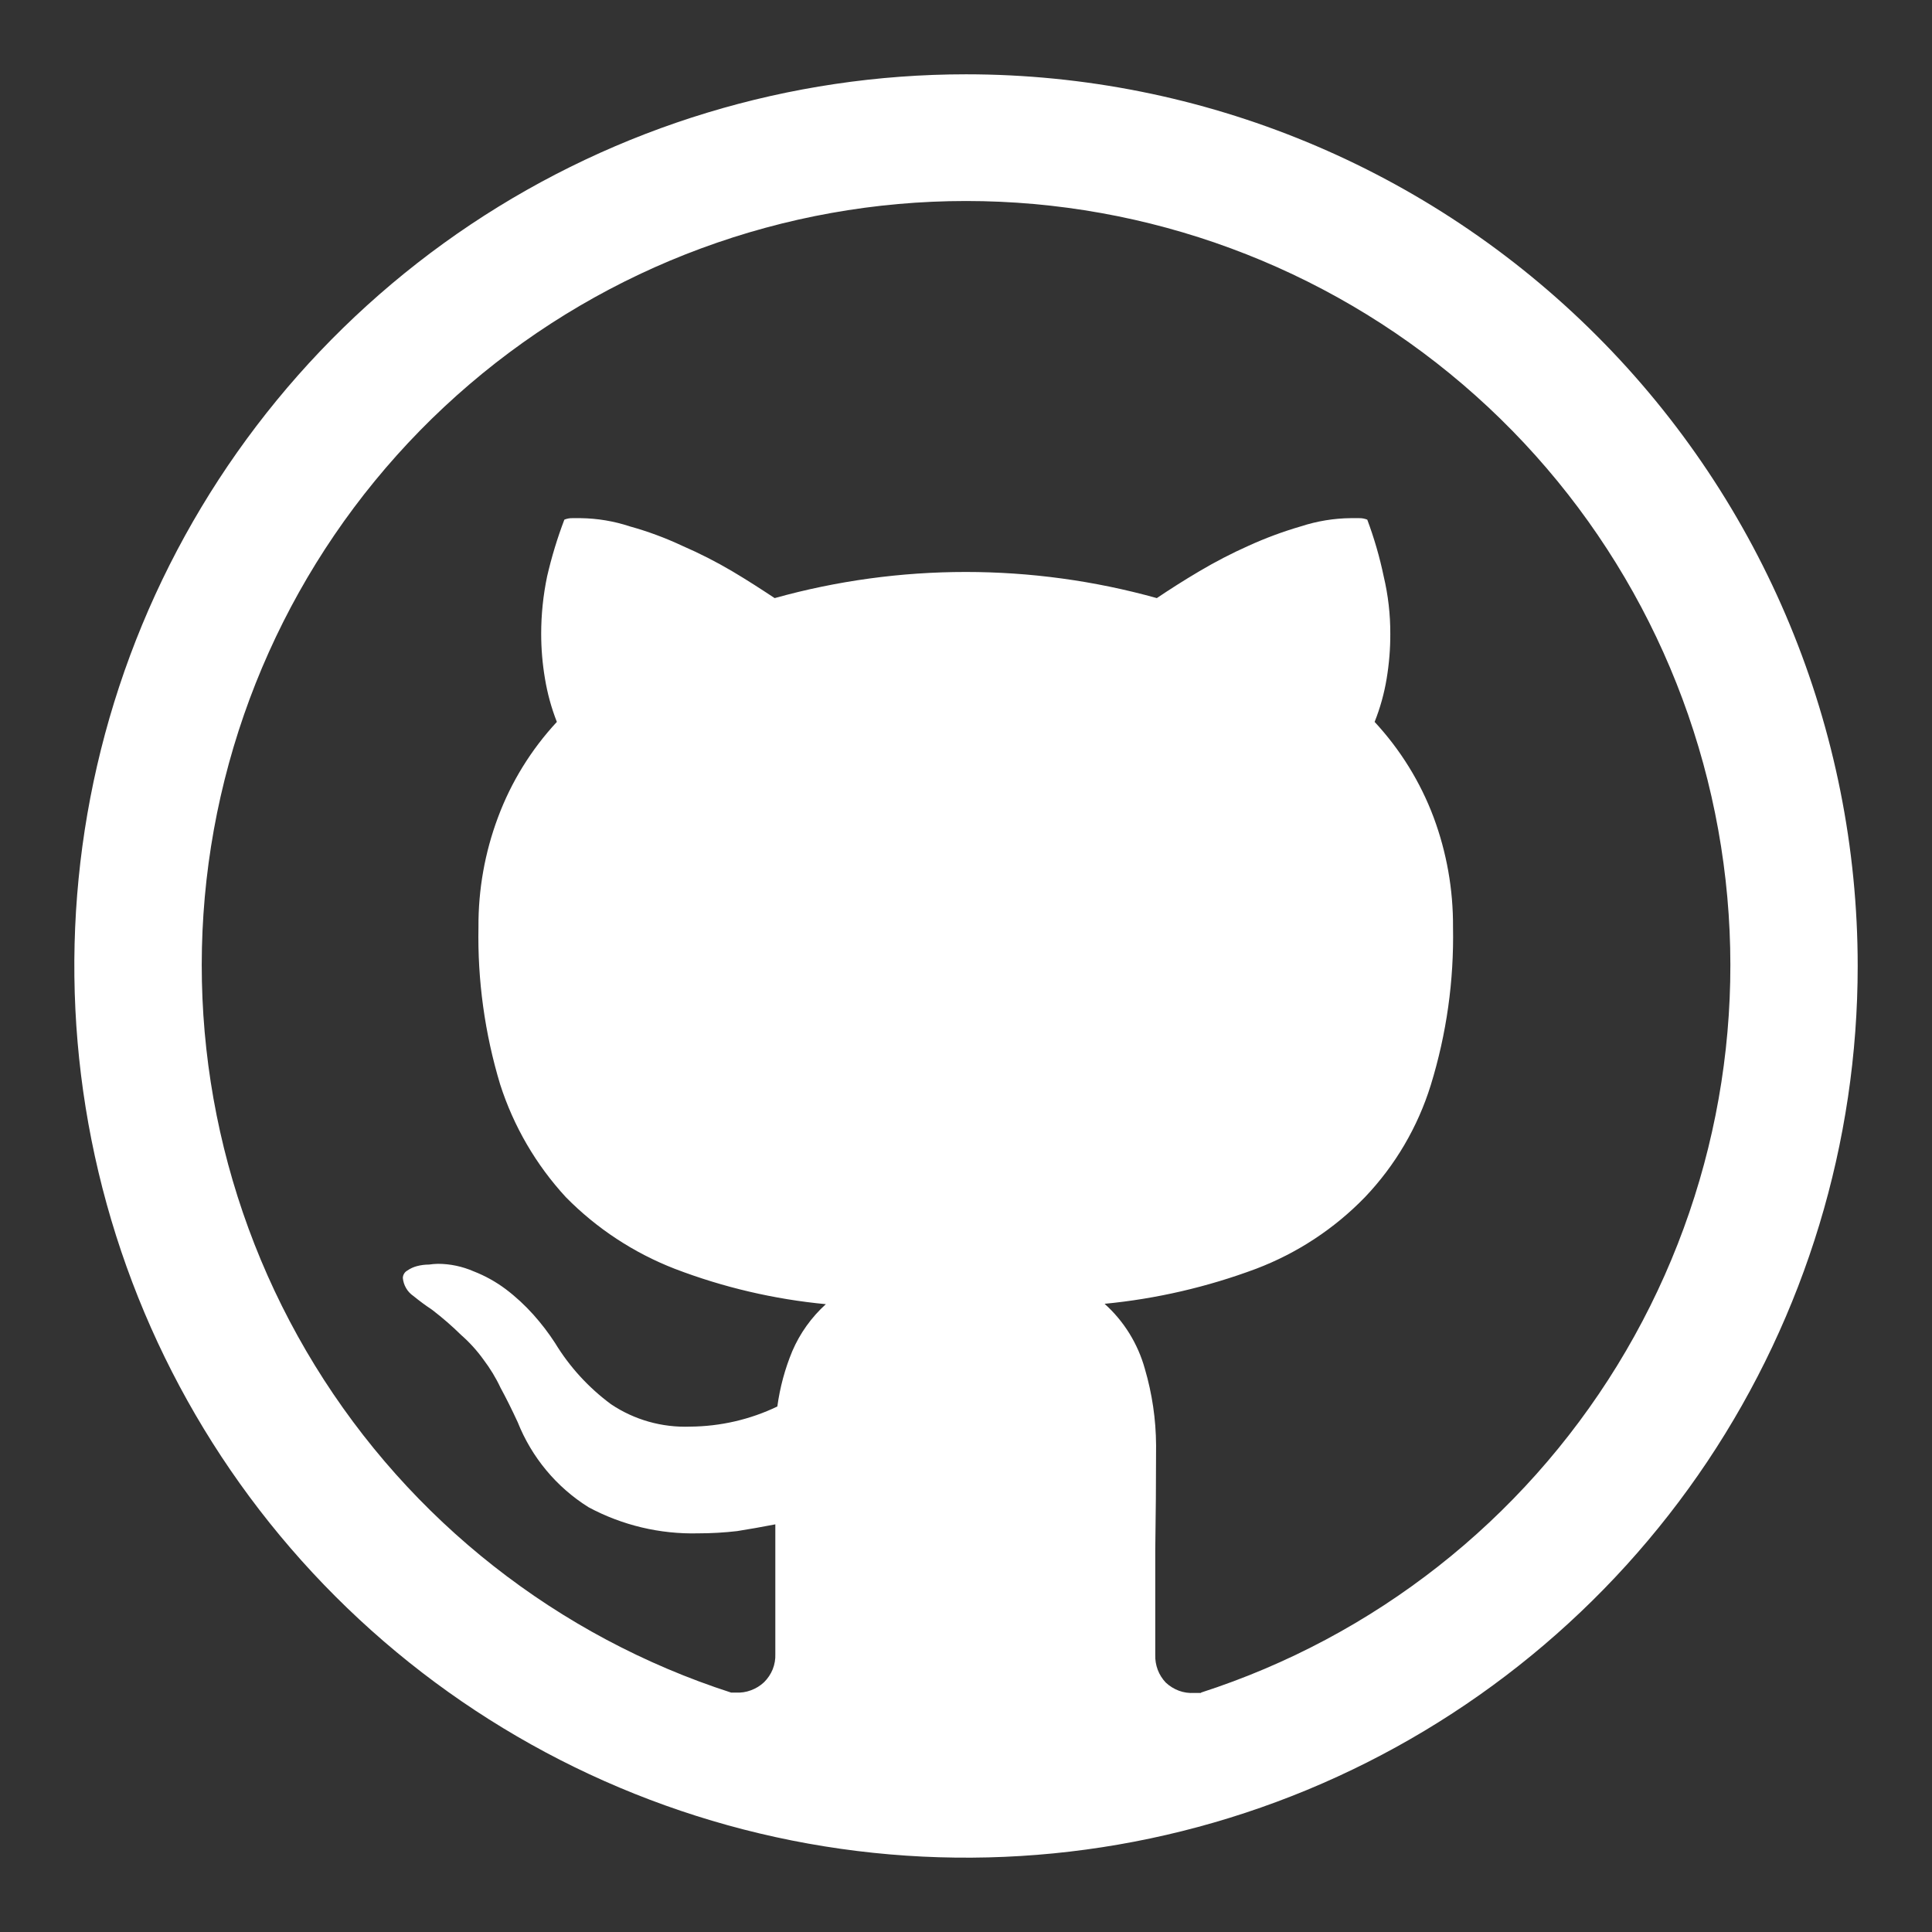 <svg width="26" height="26" viewBox="0 0 26 26" fill="none" xmlns="http://www.w3.org/2000/svg">
<rect x="0" y="0" width="26" height="26" fill="#333333" stroke="none"/>
<path d="M13 1C10.627 1 8.307 1.704 6.333 3.022C4.36 4.341 2.822 6.215 1.913 8.408C1.005 10.601 0.768 13.013 1.231 15.341C1.694 17.669 2.836 19.807 4.515 21.485C6.193 23.163 8.331 24.306 10.659 24.769C12.987 25.232 15.399 24.995 17.592 24.087C19.785 23.178 21.659 21.64 22.978 19.667C24.296 17.693 25 15.373 25 13C25 9.817 23.736 6.765 21.485 4.515C19.235 2.264 16.183 1 13 1V1ZM16.163 22.783H16.07C16 22.787 15.93 22.777 15.865 22.753C15.799 22.728 15.739 22.691 15.688 22.643C15.641 22.593 15.604 22.535 15.58 22.471C15.556 22.407 15.545 22.339 15.547 22.271V20.865C15.554 20.398 15.558 19.926 15.558 19.449C15.556 19.101 15.505 18.755 15.407 18.421C15.313 18.083 15.126 17.78 14.865 17.546C15.562 17.479 16.247 17.32 16.903 17.075C17.456 16.865 17.957 16.536 18.369 16.111C18.776 15.684 19.079 15.168 19.254 14.605C19.467 13.915 19.568 13.197 19.554 12.475C19.557 11.972 19.469 11.472 19.293 10.999C19.115 10.524 18.845 10.088 18.499 9.715C18.574 9.527 18.628 9.332 18.661 9.133C18.694 8.933 18.711 8.731 18.71 8.529C18.711 8.269 18.681 8.009 18.621 7.756C18.567 7.497 18.493 7.242 18.4 6.993C18.364 6.979 18.327 6.972 18.289 6.973H18.179C17.95 6.975 17.723 7.013 17.505 7.084C17.265 7.154 17.03 7.241 16.802 7.345C16.575 7.446 16.354 7.561 16.141 7.687C15.926 7.814 15.736 7.936 15.568 8.049C13.886 7.58 12.107 7.58 10.425 8.049C10.254 7.936 10.067 7.814 9.853 7.687C9.636 7.559 9.412 7.445 9.181 7.345C8.953 7.238 8.718 7.151 8.476 7.084C8.262 7.013 8.039 6.976 7.814 6.973H7.705C7.667 6.972 7.63 6.979 7.595 6.993C7.5 7.242 7.423 7.497 7.363 7.756C7.31 8.01 7.283 8.269 7.283 8.529C7.283 8.731 7.3 8.933 7.334 9.133C7.367 9.332 7.42 9.527 7.494 9.715C7.148 10.088 6.879 10.524 6.702 10.999C6.525 11.471 6.436 11.972 6.439 12.475C6.425 13.193 6.524 13.908 6.731 14.594C6.912 15.158 7.214 15.676 7.615 16.111C8.03 16.533 8.53 16.861 9.081 17.075C9.734 17.325 10.418 17.485 11.114 17.551C10.92 17.727 10.765 17.943 10.662 18.184C10.563 18.422 10.496 18.672 10.461 18.928C10.095 19.104 9.693 19.196 9.287 19.199C8.909 19.213 8.536 19.108 8.222 18.897C7.921 18.674 7.665 18.395 7.47 18.074C7.383 17.939 7.285 17.812 7.178 17.692C7.065 17.566 6.941 17.451 6.806 17.349C6.674 17.25 6.528 17.169 6.374 17.109C6.222 17.043 6.058 17.008 5.893 17.008C5.852 17.009 5.812 17.012 5.773 17.018C5.718 17.018 5.664 17.025 5.611 17.039C5.565 17.051 5.521 17.071 5.481 17.099C5.463 17.109 5.448 17.123 5.438 17.141C5.427 17.158 5.422 17.178 5.421 17.198C5.426 17.246 5.44 17.293 5.465 17.335C5.489 17.377 5.522 17.412 5.562 17.44C5.654 17.514 5.731 17.571 5.793 17.611L5.822 17.632C5.956 17.735 6.084 17.846 6.205 17.965C6.317 18.063 6.418 18.174 6.505 18.295C6.595 18.414 6.673 18.541 6.736 18.676C6.809 18.81 6.886 18.964 6.967 19.139C7.155 19.612 7.489 20.014 7.921 20.284C8.374 20.527 8.882 20.648 9.397 20.635C9.571 20.635 9.746 20.625 9.919 20.605C10.091 20.577 10.262 20.548 10.434 20.514V22.257C10.437 22.328 10.425 22.398 10.399 22.464C10.373 22.529 10.333 22.588 10.283 22.638C10.232 22.686 10.172 22.723 10.106 22.747C10.04 22.772 9.971 22.782 9.901 22.778H9.839C7.507 22.025 5.521 20.464 4.238 18.376C2.955 16.288 2.459 13.811 2.84 11.39C3.222 8.969 4.455 6.764 6.318 5.172C8.18 3.58 10.55 2.705 13.001 2.705C15.451 2.705 17.821 3.58 19.684 5.172C21.547 6.764 22.78 8.969 23.161 11.39C23.543 13.811 23.047 16.288 21.764 18.376C20.481 20.464 18.495 22.025 16.163 22.778V22.783Z" fill="white"/>
</svg>
